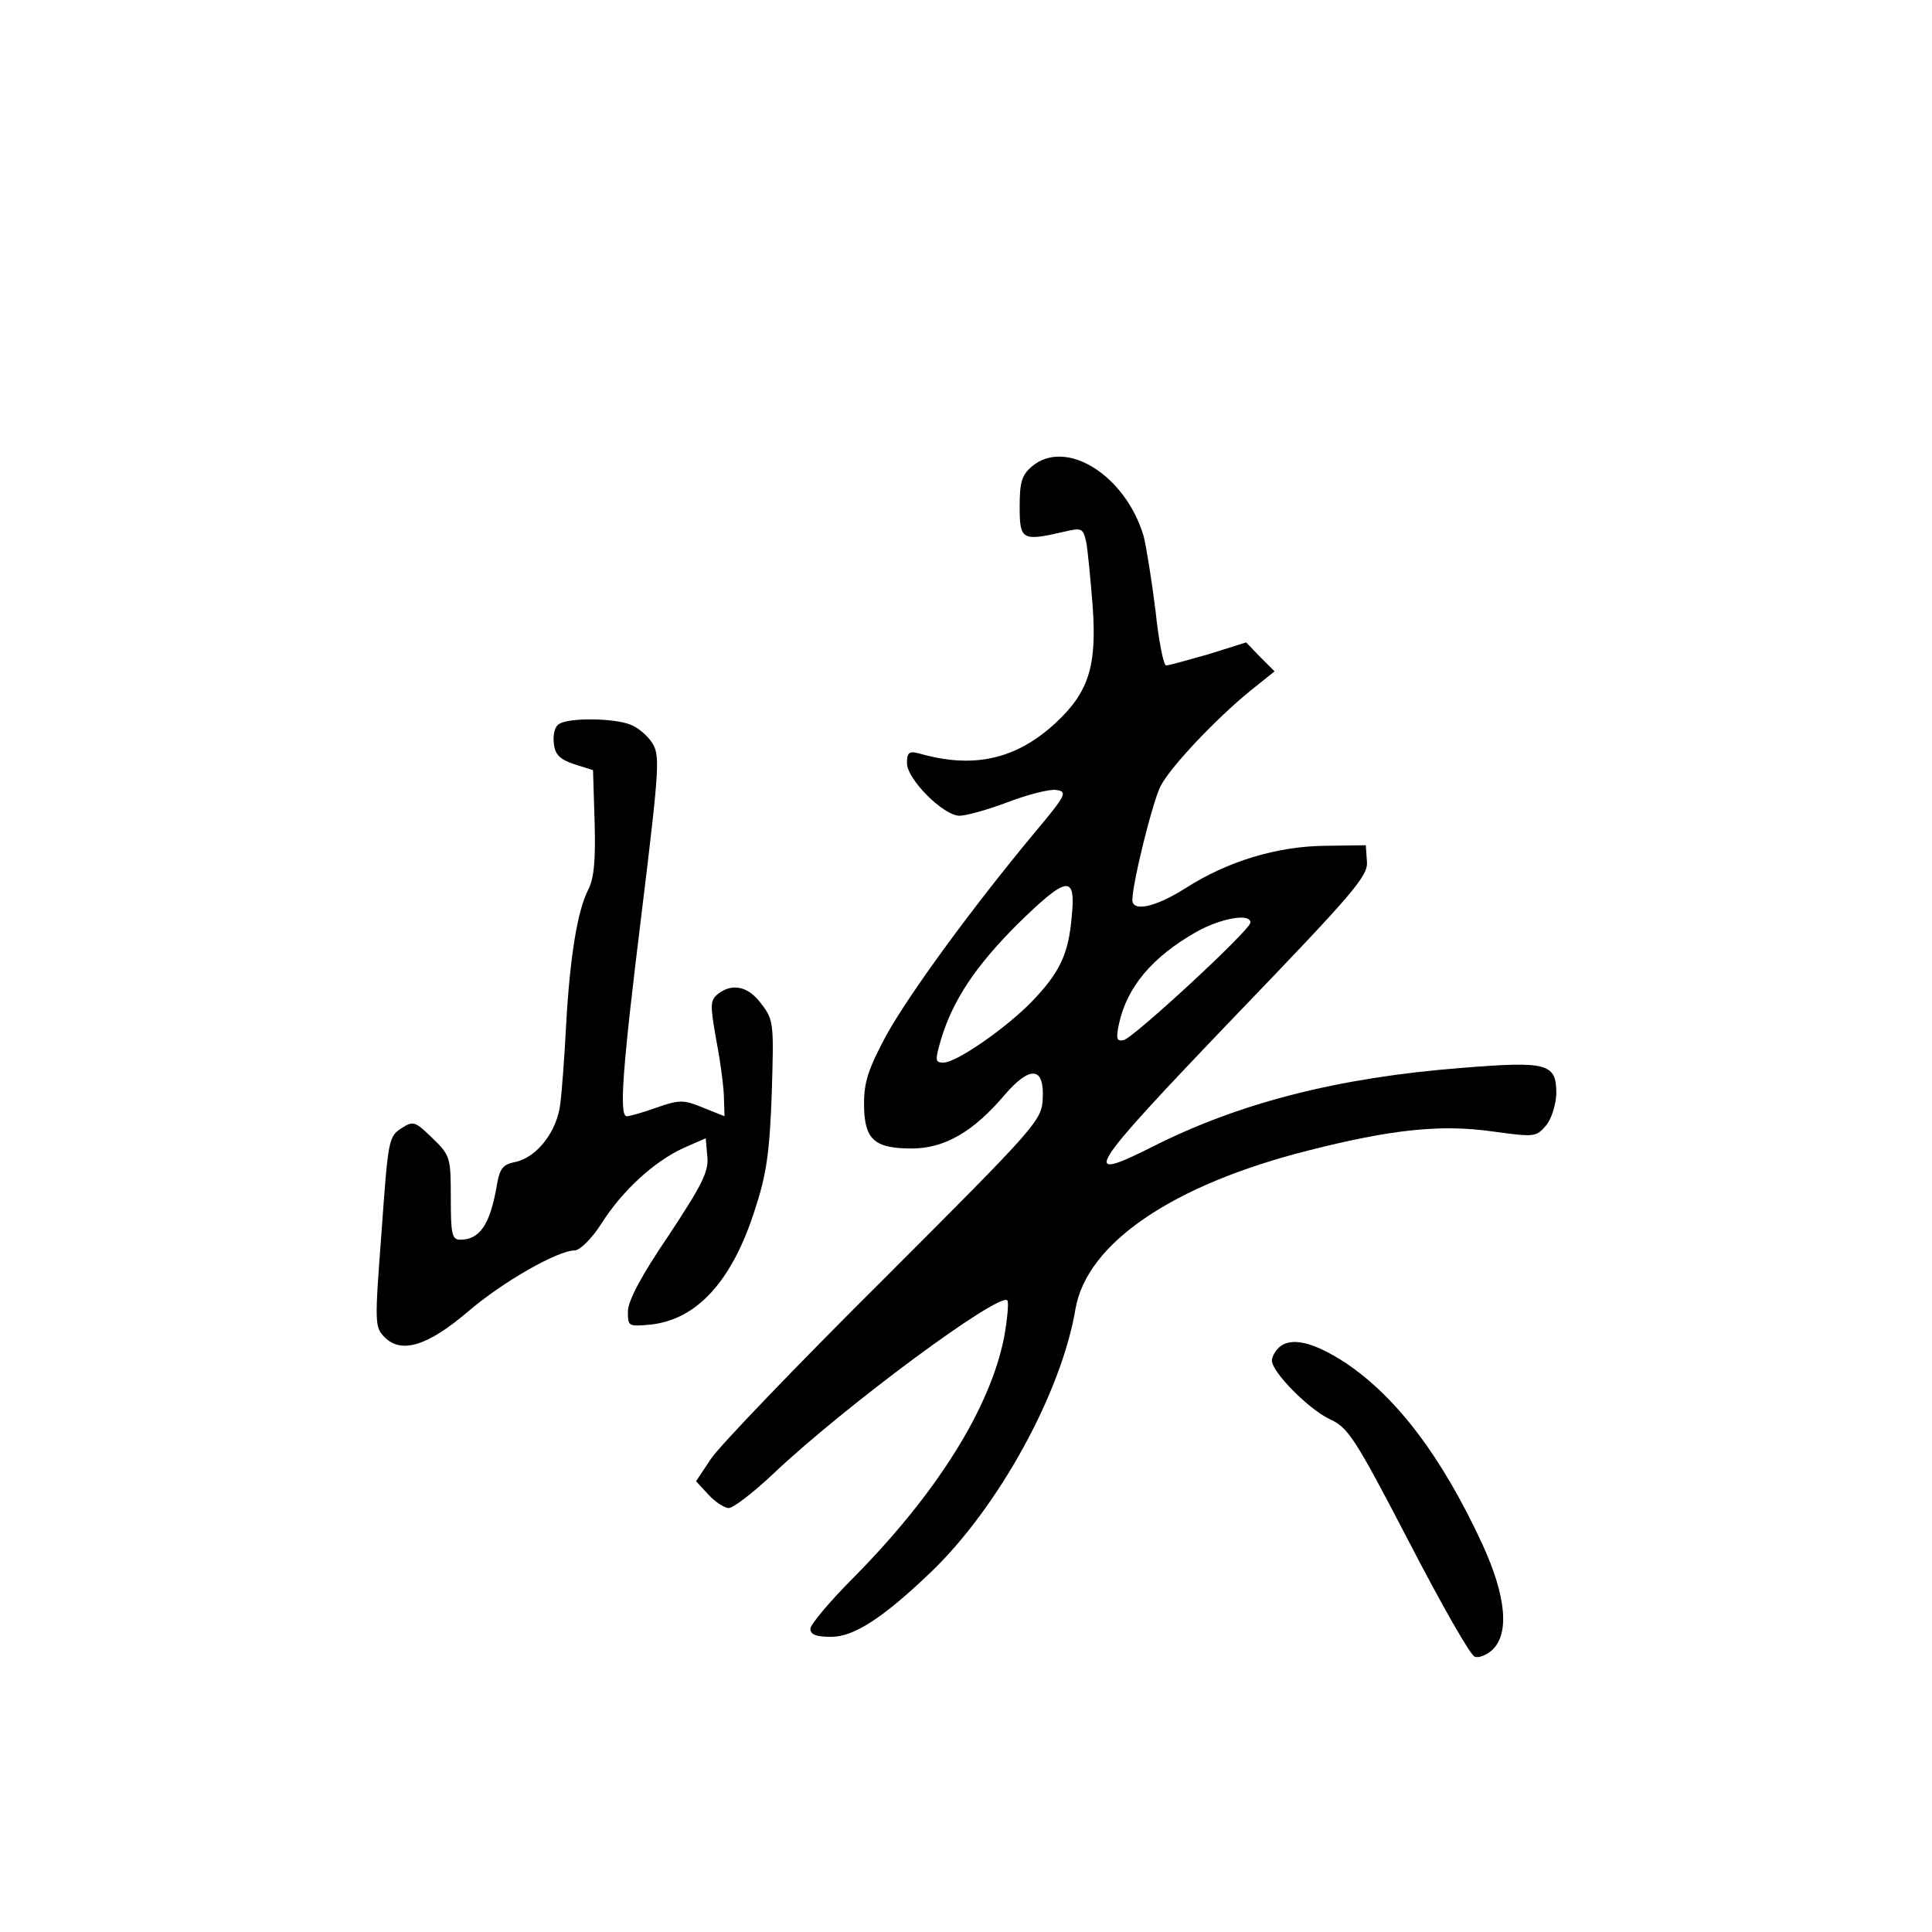 <?xml version="1.0" standalone="no"?>
<!DOCTYPE svg PUBLIC "-//W3C//DTD SVG 20010904//EN"
 "http://www.w3.org/TR/2001/REC-SVG-20010904/DTD/svg10.dtd">
<svg version="1.0" xmlns="http://www.w3.org/2000/svg"
 width="360pt" height="360pt" viewBox="0 0 360 360"
 preserveAspectRatio="xMidYMid meet">
<g transform="translate(0,360) scale(0.1,-0.1)"
fill="#000000" stroke="none">
<path d="M1923 2731 c-19 -16 -23 -29 -23 -75 0 -62 4 -65 82 -47 34 8 36 7
42 -19 3 -16 8 -69 12 -119 8 -112 -7 -161 -70 -219 -73 -67 -152 -85 -253
-56 -19 5 -23 2 -23 -18 0 -30 68 -98 98 -98 12 0 52 11 89 25 37 14 78 25 91
23 22 -3 19 -9 -43 -83 -113 -136 -231 -297 -274 -375 -32 -60 -41 -85 -41
-126 0 -67 18 -84 89 -84 61 0 115 31 174 101 47 54 73 51 70 -8 -2 -41 -10
-50 -295 -335 -162 -161 -307 -312 -323 -336 l-28 -42 23 -25 c13 -14 30 -25
38 -25 8 0 45 28 82 63 134 127 421 339 437 324 3 -4 0 -35 -6 -69 -26 -131
-124 -289 -279 -446 -45 -45 -82 -89 -82 -97 0 -11 11 -15 39 -15 42 0 96 35
184 119 127 121 245 336 271 492 21 122 180 231 433 295 157 40 248 49 342 36
81 -11 83 -11 102 11 10 12 18 38 19 59 0 57 -16 61 -178 48 -229 -18 -413
-65 -575 -147 -137 -69 -122 -45 148 237 228 237 255 268 252 295 l-2 30 -76
-1 c-90 -1 -182 -29 -260 -79 -55 -35 -99 -45 -99 -22 0 31 38 185 53 213 19
36 102 124 167 177 l45 36 -27 27 -26 27 -70 -22 c-39 -11 -74 -21 -79 -21 -5
0 -14 46 -20 103 -7 56 -17 118 -22 138 -34 114 -145 183 -208 130z m74 -839
c-6 -70 -22 -104 -75 -159 -49 -50 -140 -113 -164 -113 -16 0 -16 4 -4 45 22
72 64 135 142 213 93 91 109 93 101 14z m333 -11 c0 -14 -218 -215 -236 -219
-13 -3 -15 2 -9 30 15 69 62 125 145 172 45 25 100 35 100 17z"/>
<path d="M1042 2251 c-8 -4 -12 -20 -10 -36 2 -21 11 -30 38 -39 l35 -11 3
-97 c2 -70 -1 -105 -12 -126 -20 -39 -34 -125 -41 -250 -3 -59 -8 -126 -11
-149 -6 -51 -43 -99 -83 -108 -25 -5 -30 -12 -36 -48 -12 -68 -31 -97 -67 -97
-16 0 -18 10 -18 78 0 76 -1 79 -35 112 -32 31 -35 32 -58 17 -23 -15 -24 -24
-36 -192 -13 -172 -13 -178 6 -197 31 -31 80 -16 155 48 64 55 167 114 199
114 9 0 31 21 49 49 39 62 99 117 154 142 l41 18 3 -34 c3 -28 -10 -53 -72
-147 -51 -75 -76 -122 -76 -142 0 -28 1 -28 44 -24 85 10 150 81 192 212 22
66 28 107 32 217 4 131 4 138 -19 168 -24 33 -54 40 -81 19 -15 -12 -15 -20
-3 -88 8 -41 14 -90 14 -107 l1 -33 -40 16 c-36 15 -44 15 -87 0 -25 -9 -50
-16 -55 -16 -15 0 -8 90 28 382 33 270 34 291 19 314 -9 14 -27 29 -41 34 -31
12 -114 13 -132 1z"/>
<path d="M2382 1088 c-7 -7 -12 -17 -12 -23 0 -22 69 -91 107 -109 35 -16 46
-32 148 -228 60 -116 115 -213 123 -215 7 -3 22 3 32 12 33 30 27 100 -18 198
-75 162 -159 273 -254 337 -61 40 -104 50 -126 28z"/>
</g>
</svg>
